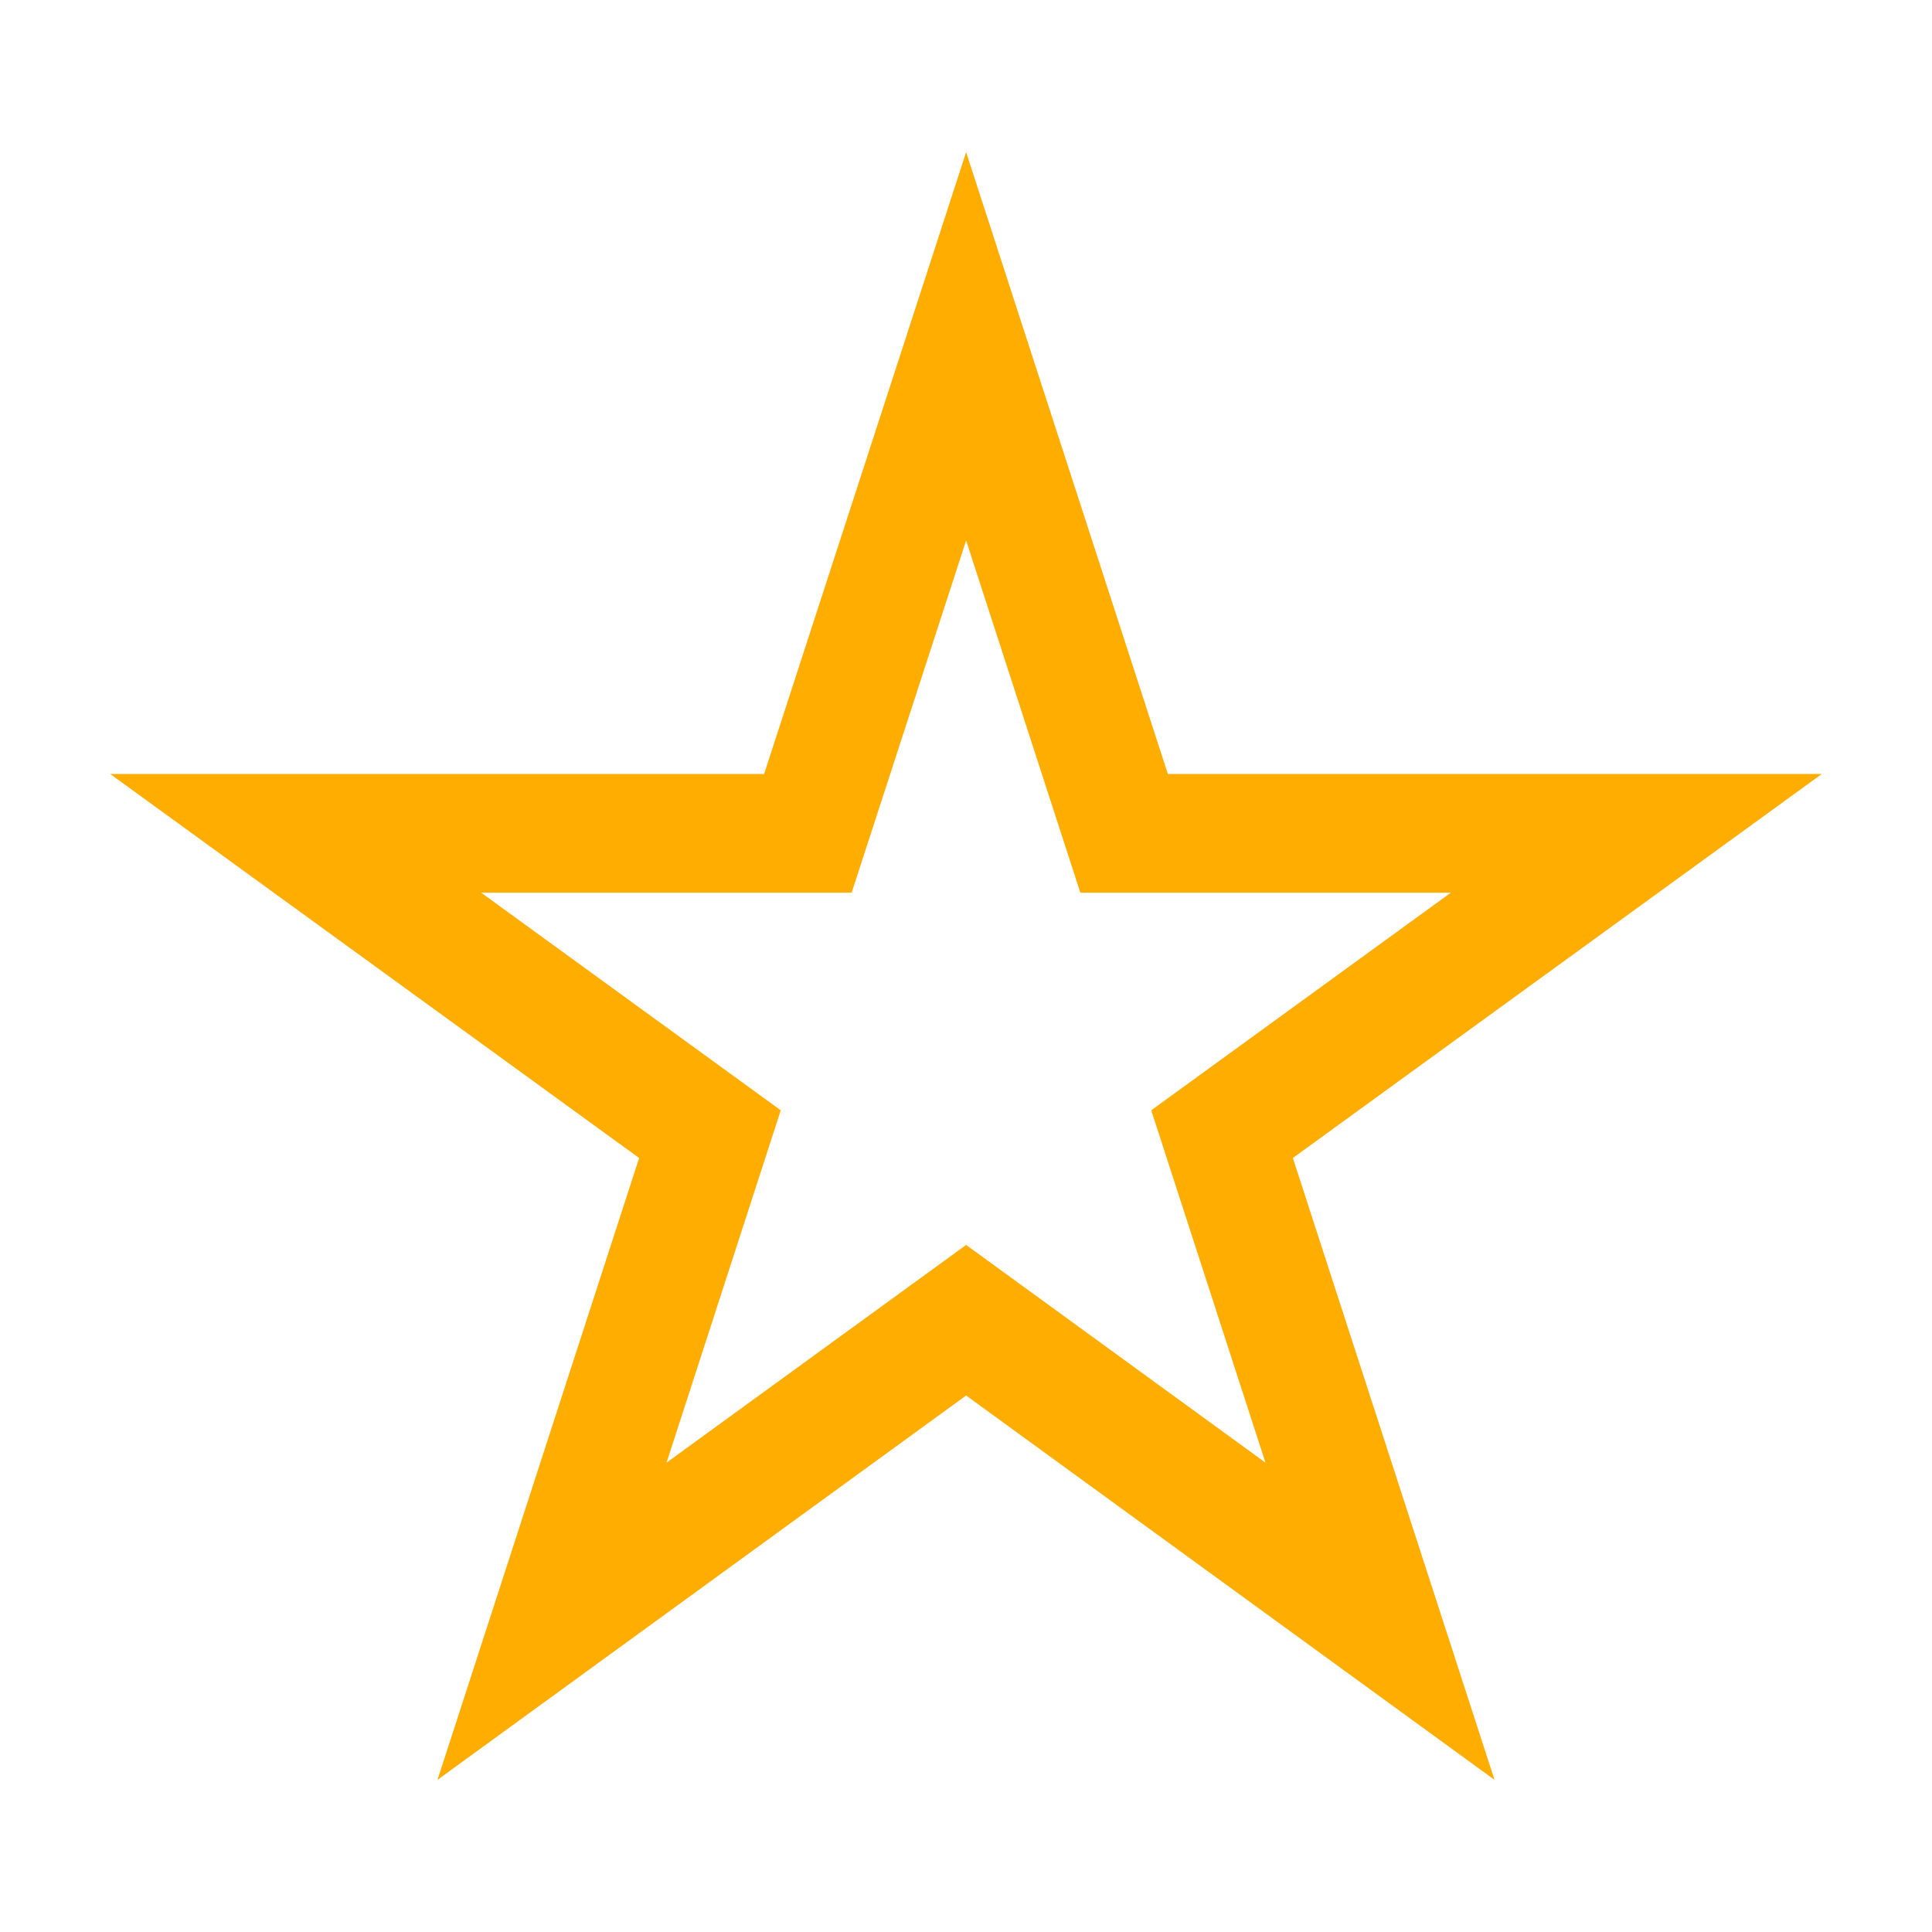 <svg viewBox="0 0 16 16" xmlns="http://www.w3.org/2000/svg" fill-rule="evenodd" clip-rule="evenodd" stroke-linejoin="round" stroke-miterlimit="2"><path d="m10.707 9.59 4.38-3.18H9.672L8.001 1.26 6.328 6.41H.913l4.38 3.18-1.67 5.15 4.378-3.183 4.376 3.183-1.67-5.15zm-1.173-.395 2.481-1.802H8.947l-.946-2.917-.948 2.917H3.985l2.481 1.802-.946 2.918 2.481-1.803 2.479 1.803-.946-2.918z" fill="#ffad00"/></svg>